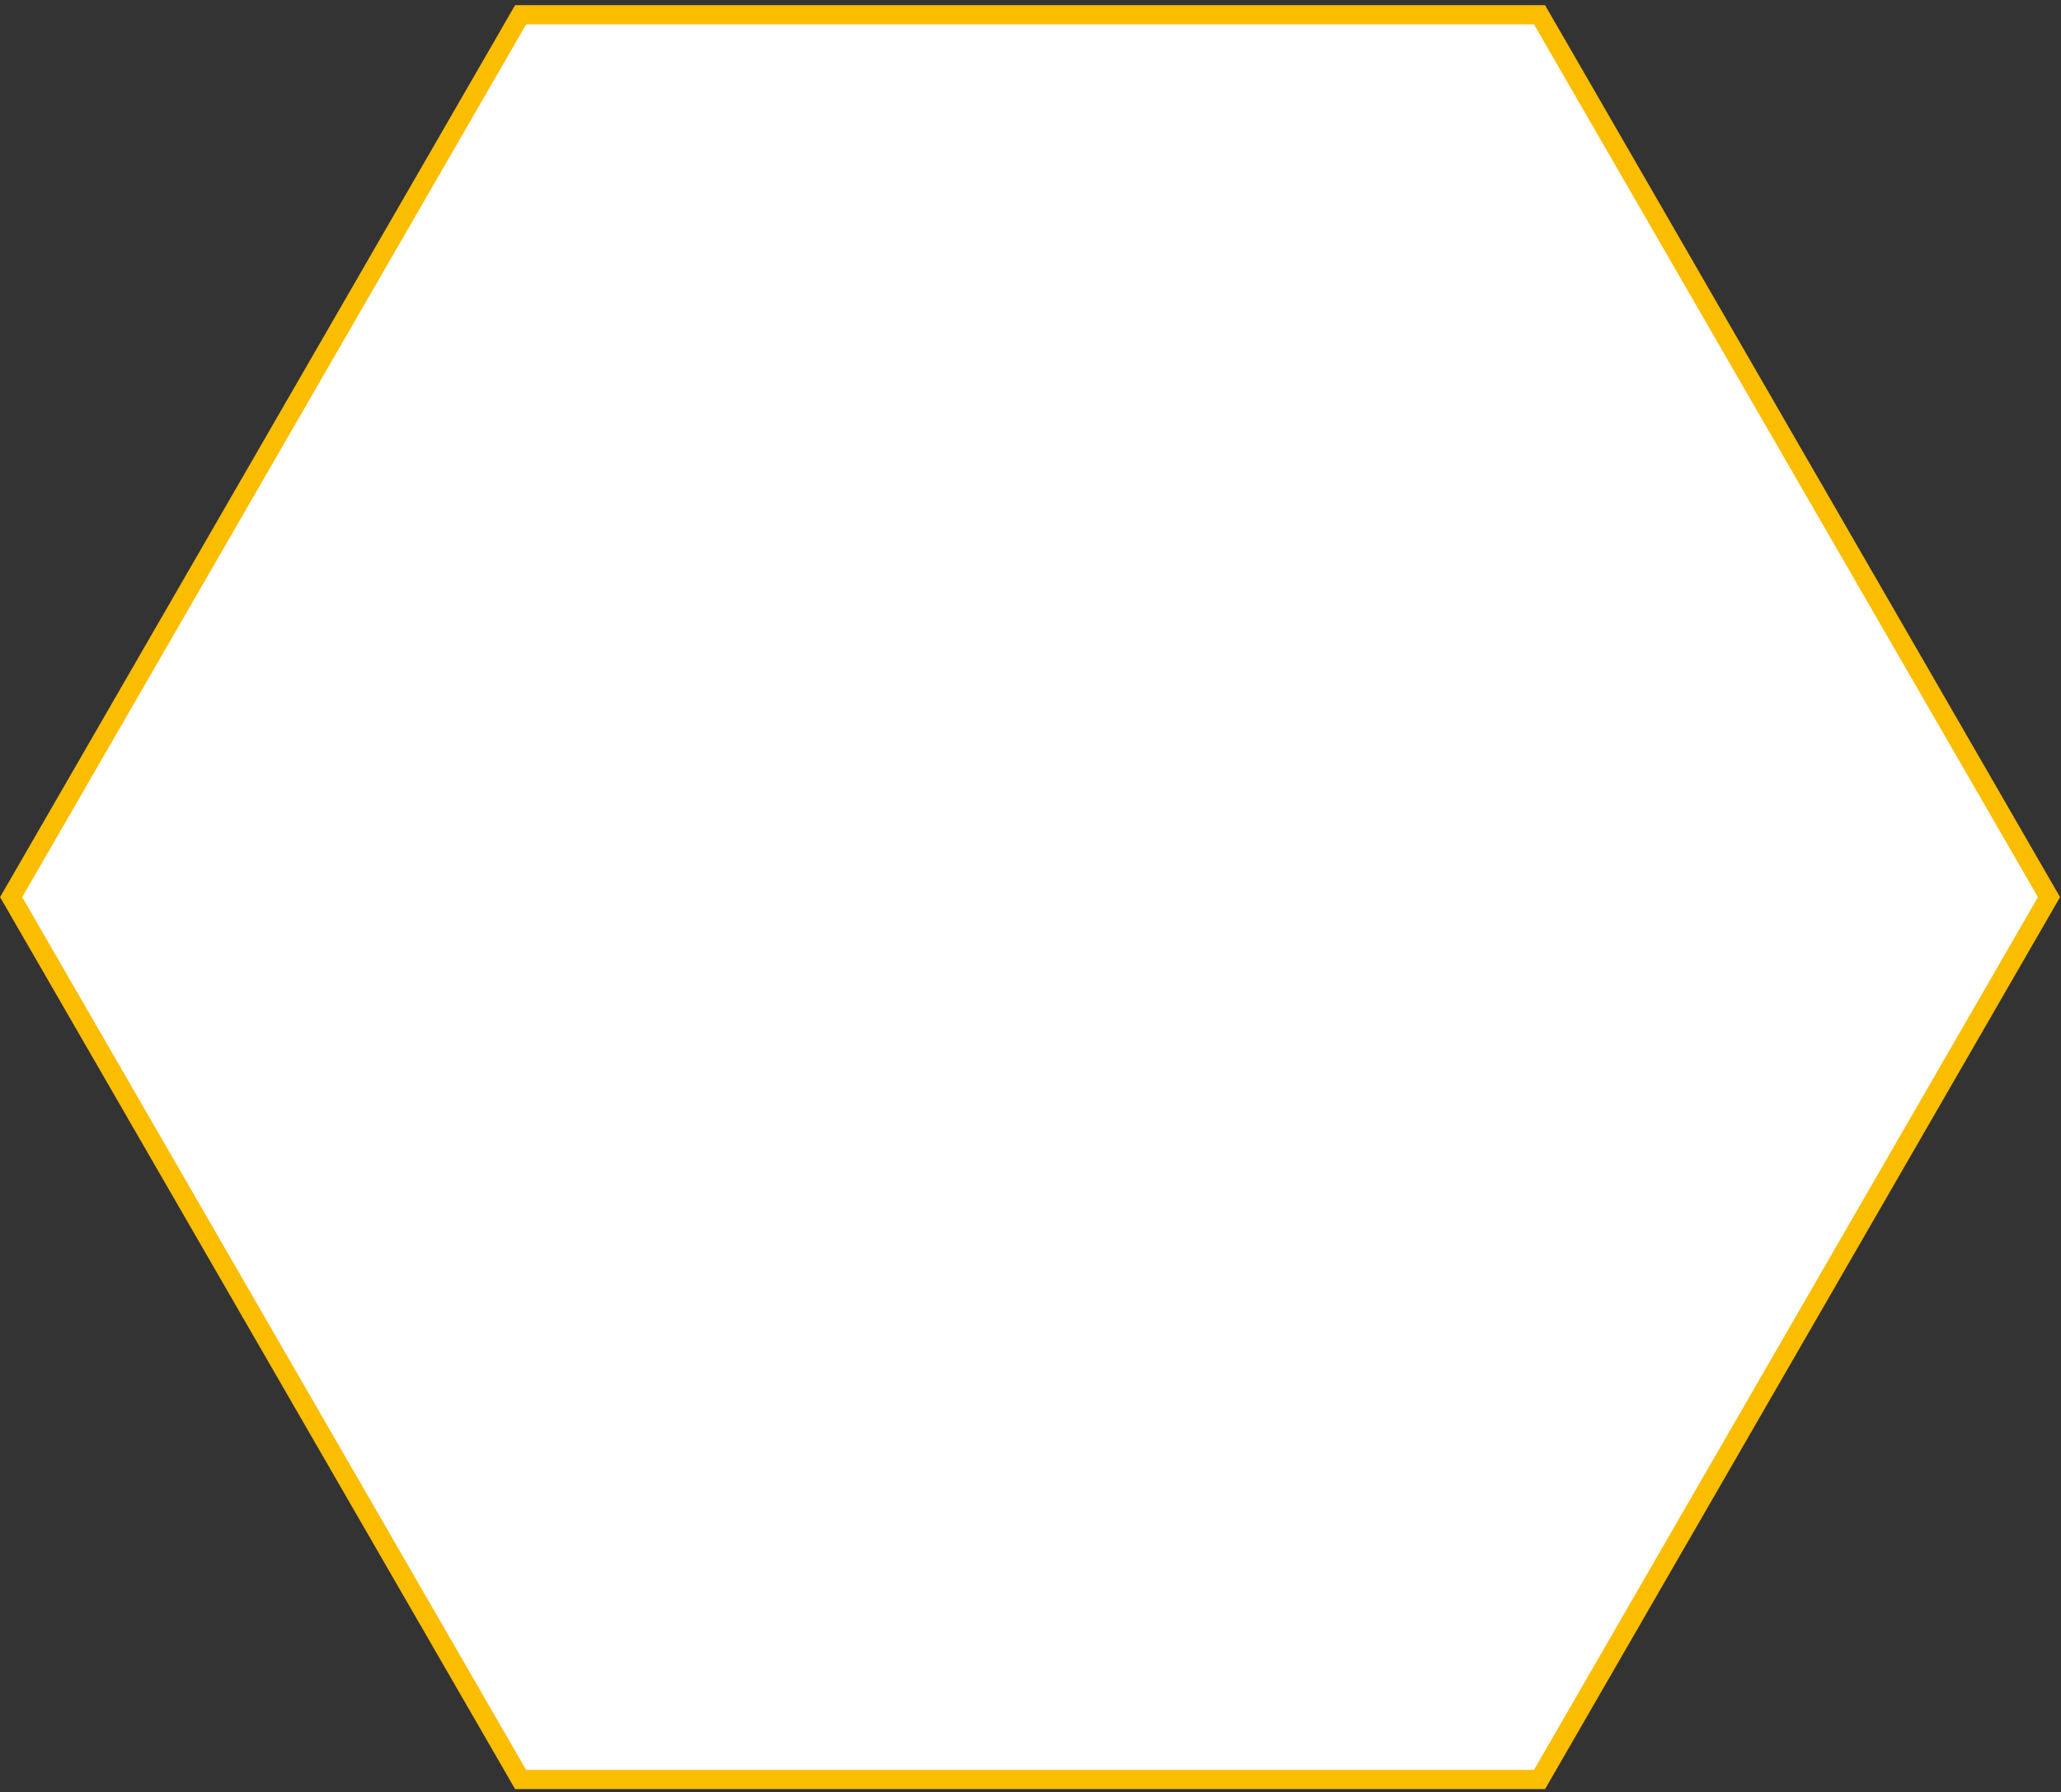 <svg width="215" height="187" viewBox="0 0 215 187" fill="none" xmlns="http://www.w3.org/2000/svg">
<rect x="0" y="0" width="215" height="187" fill="#333333" stroke="none"/>
<path d="M1.163 93.599L54.309 1.541H160.602L213.748 93.599L160.602 185.658H54.309L1.163 93.599Z" fill="white" stroke="#FBBD00" stroke-width="2"/>
</svg>
